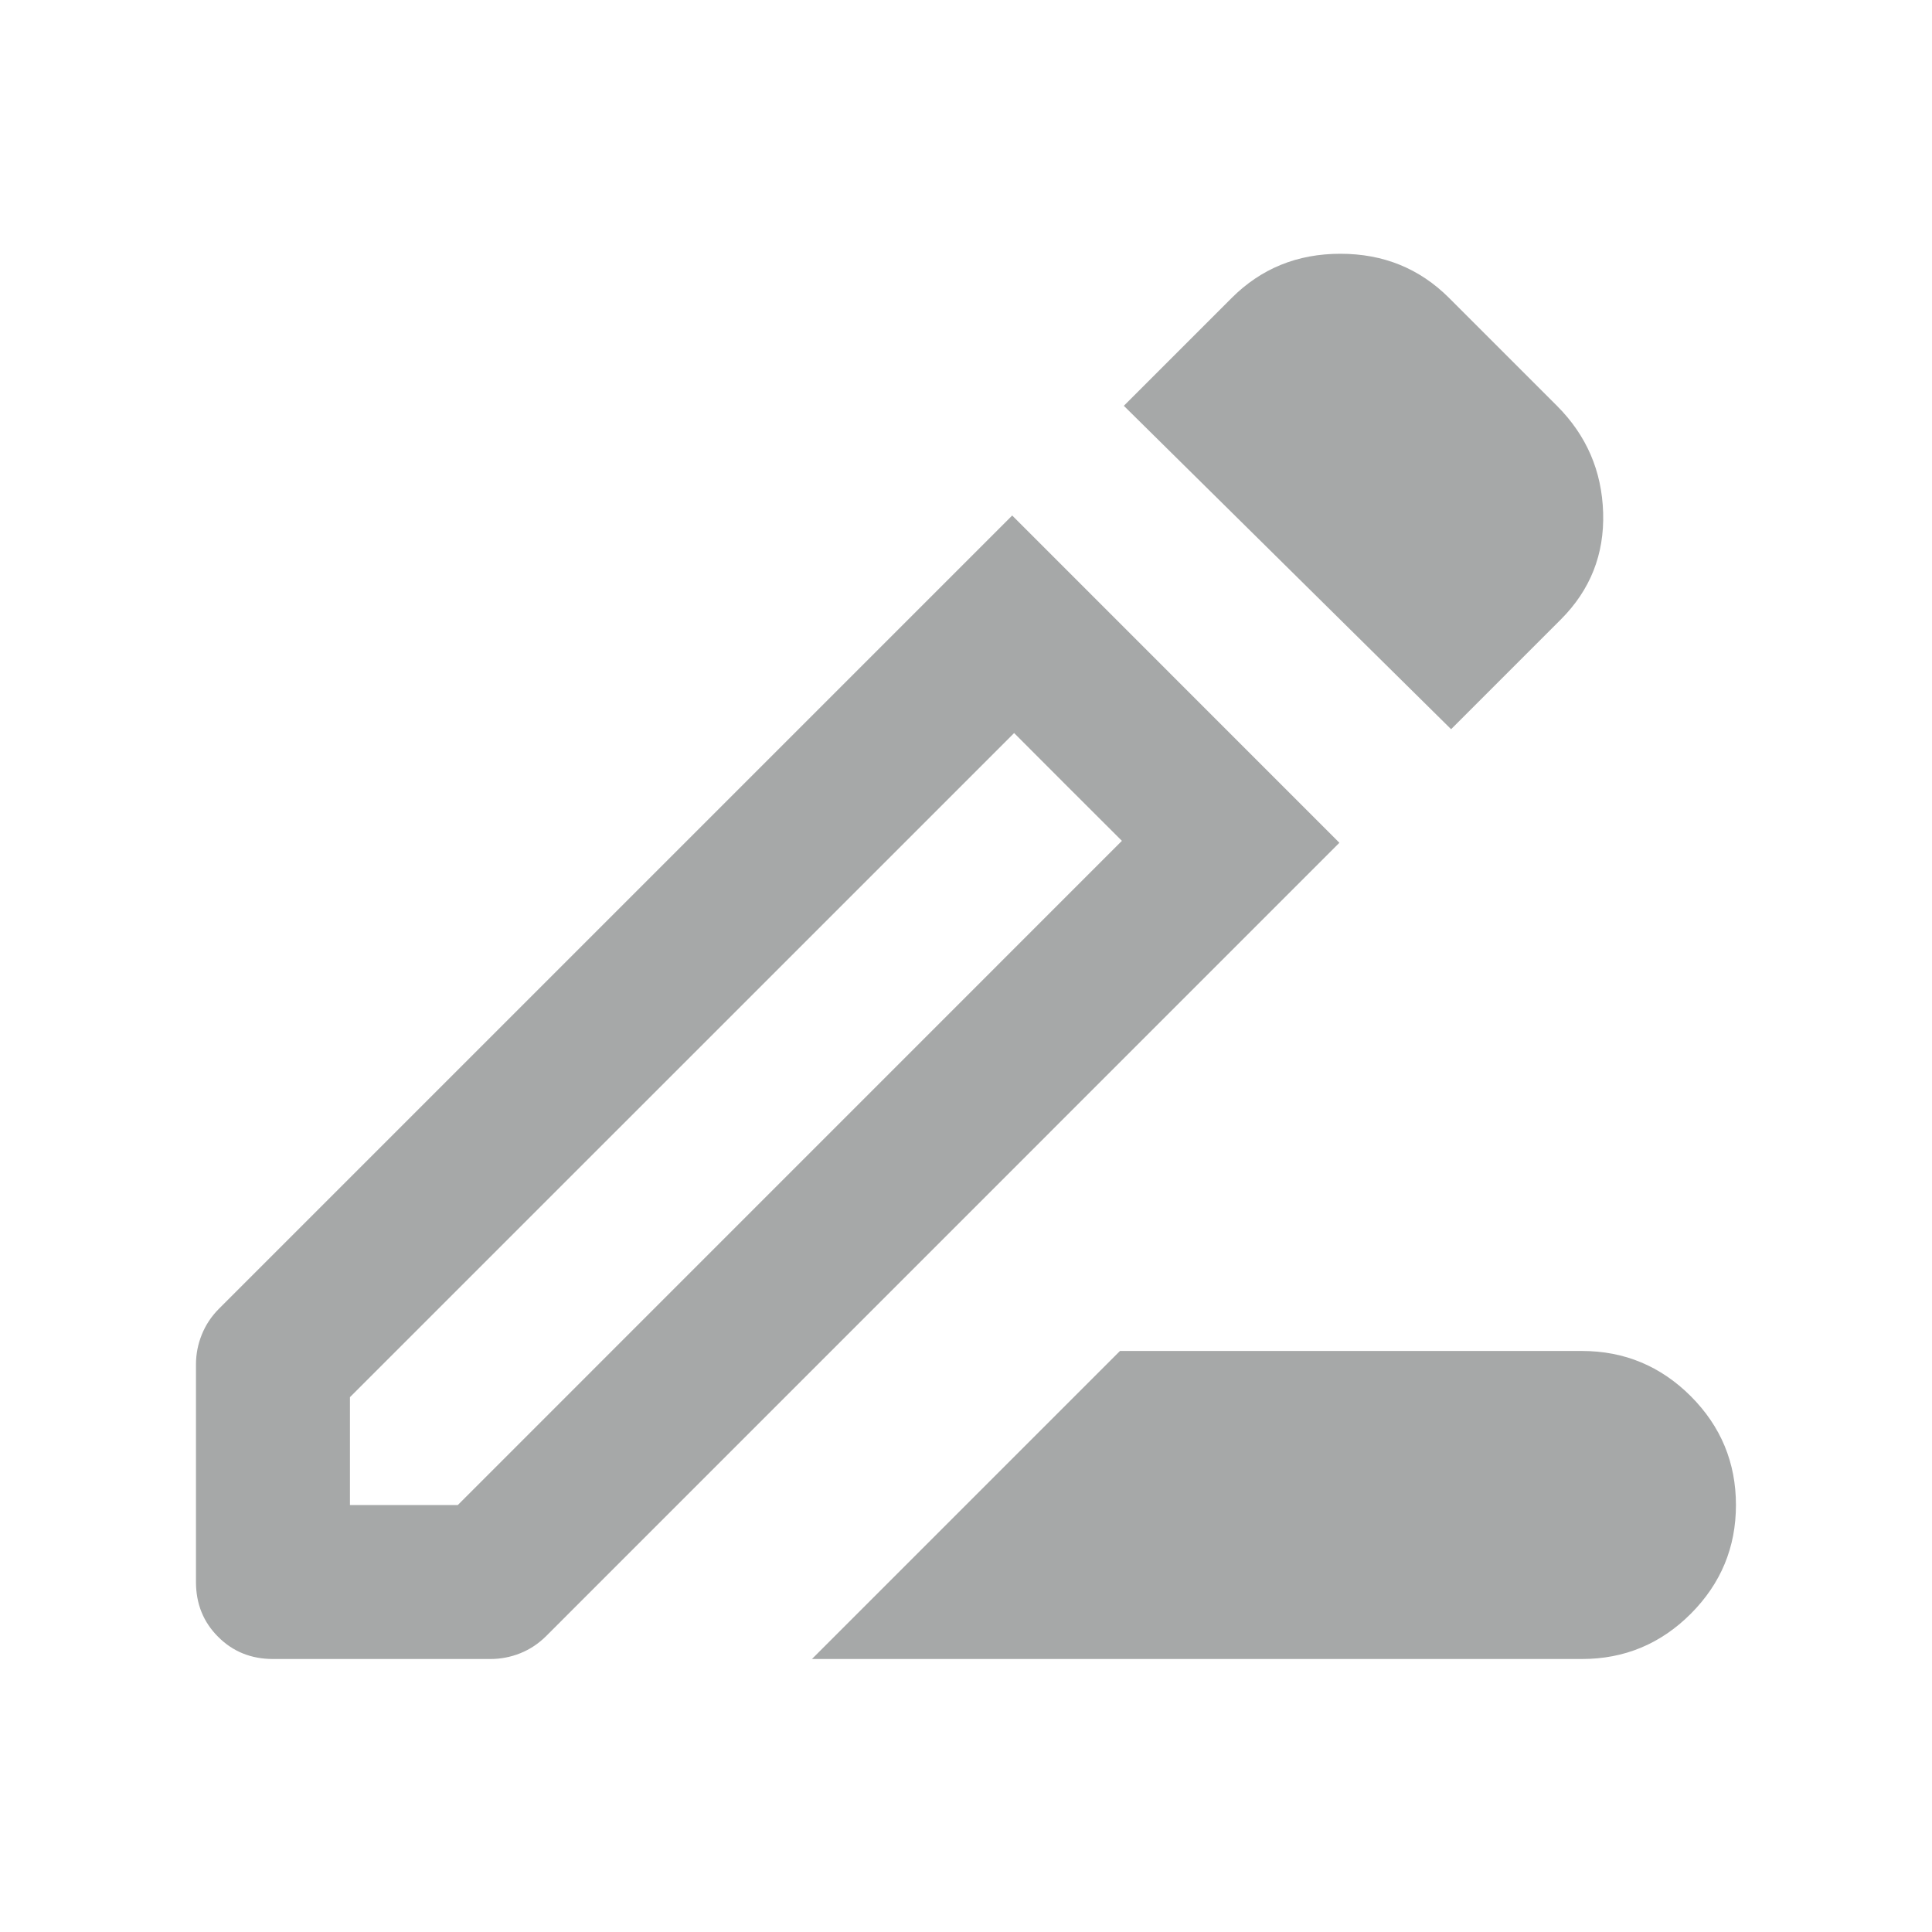 <svg width="23" height="23" viewBox="0 0 23 23" fill="none" xmlns="http://www.w3.org/2000/svg">
<path d="M9.666 19.75L13.333 16.083H18.833C19.337 16.083 19.769 16.263 20.128 16.621C20.487 16.981 20.666 17.412 20.666 17.917C20.666 18.421 20.487 18.852 20.128 19.212C19.769 19.571 19.337 19.75 18.833 19.75H9.666ZM4.166 17.917H5.45L13.356 10.01L12.073 8.727L4.166 16.633V17.917ZM17.275 8.681L13.379 4.831L14.662 3.548C15.014 3.196 15.445 3.021 15.957 3.021C16.469 3.021 16.9 3.196 17.252 3.548L18.535 4.831C18.887 5.183 19.07 5.607 19.085 6.104C19.1 6.6 18.932 7.024 18.581 7.375L17.275 8.681ZM3.25 19.75C2.99 19.75 2.772 19.662 2.597 19.486C2.421 19.311 2.333 19.093 2.333 18.833V16.244C2.333 16.121 2.356 16.003 2.402 15.889C2.448 15.774 2.516 15.671 2.608 15.579L12.05 6.137L15.945 10.033L6.504 19.475C6.412 19.567 6.309 19.635 6.195 19.681C6.08 19.727 5.961 19.75 5.839 19.75H3.25ZM12.714 9.369L12.073 8.727L13.356 10.01L12.714 9.369Z" fill="#A6A8A8"/>
</svg>
